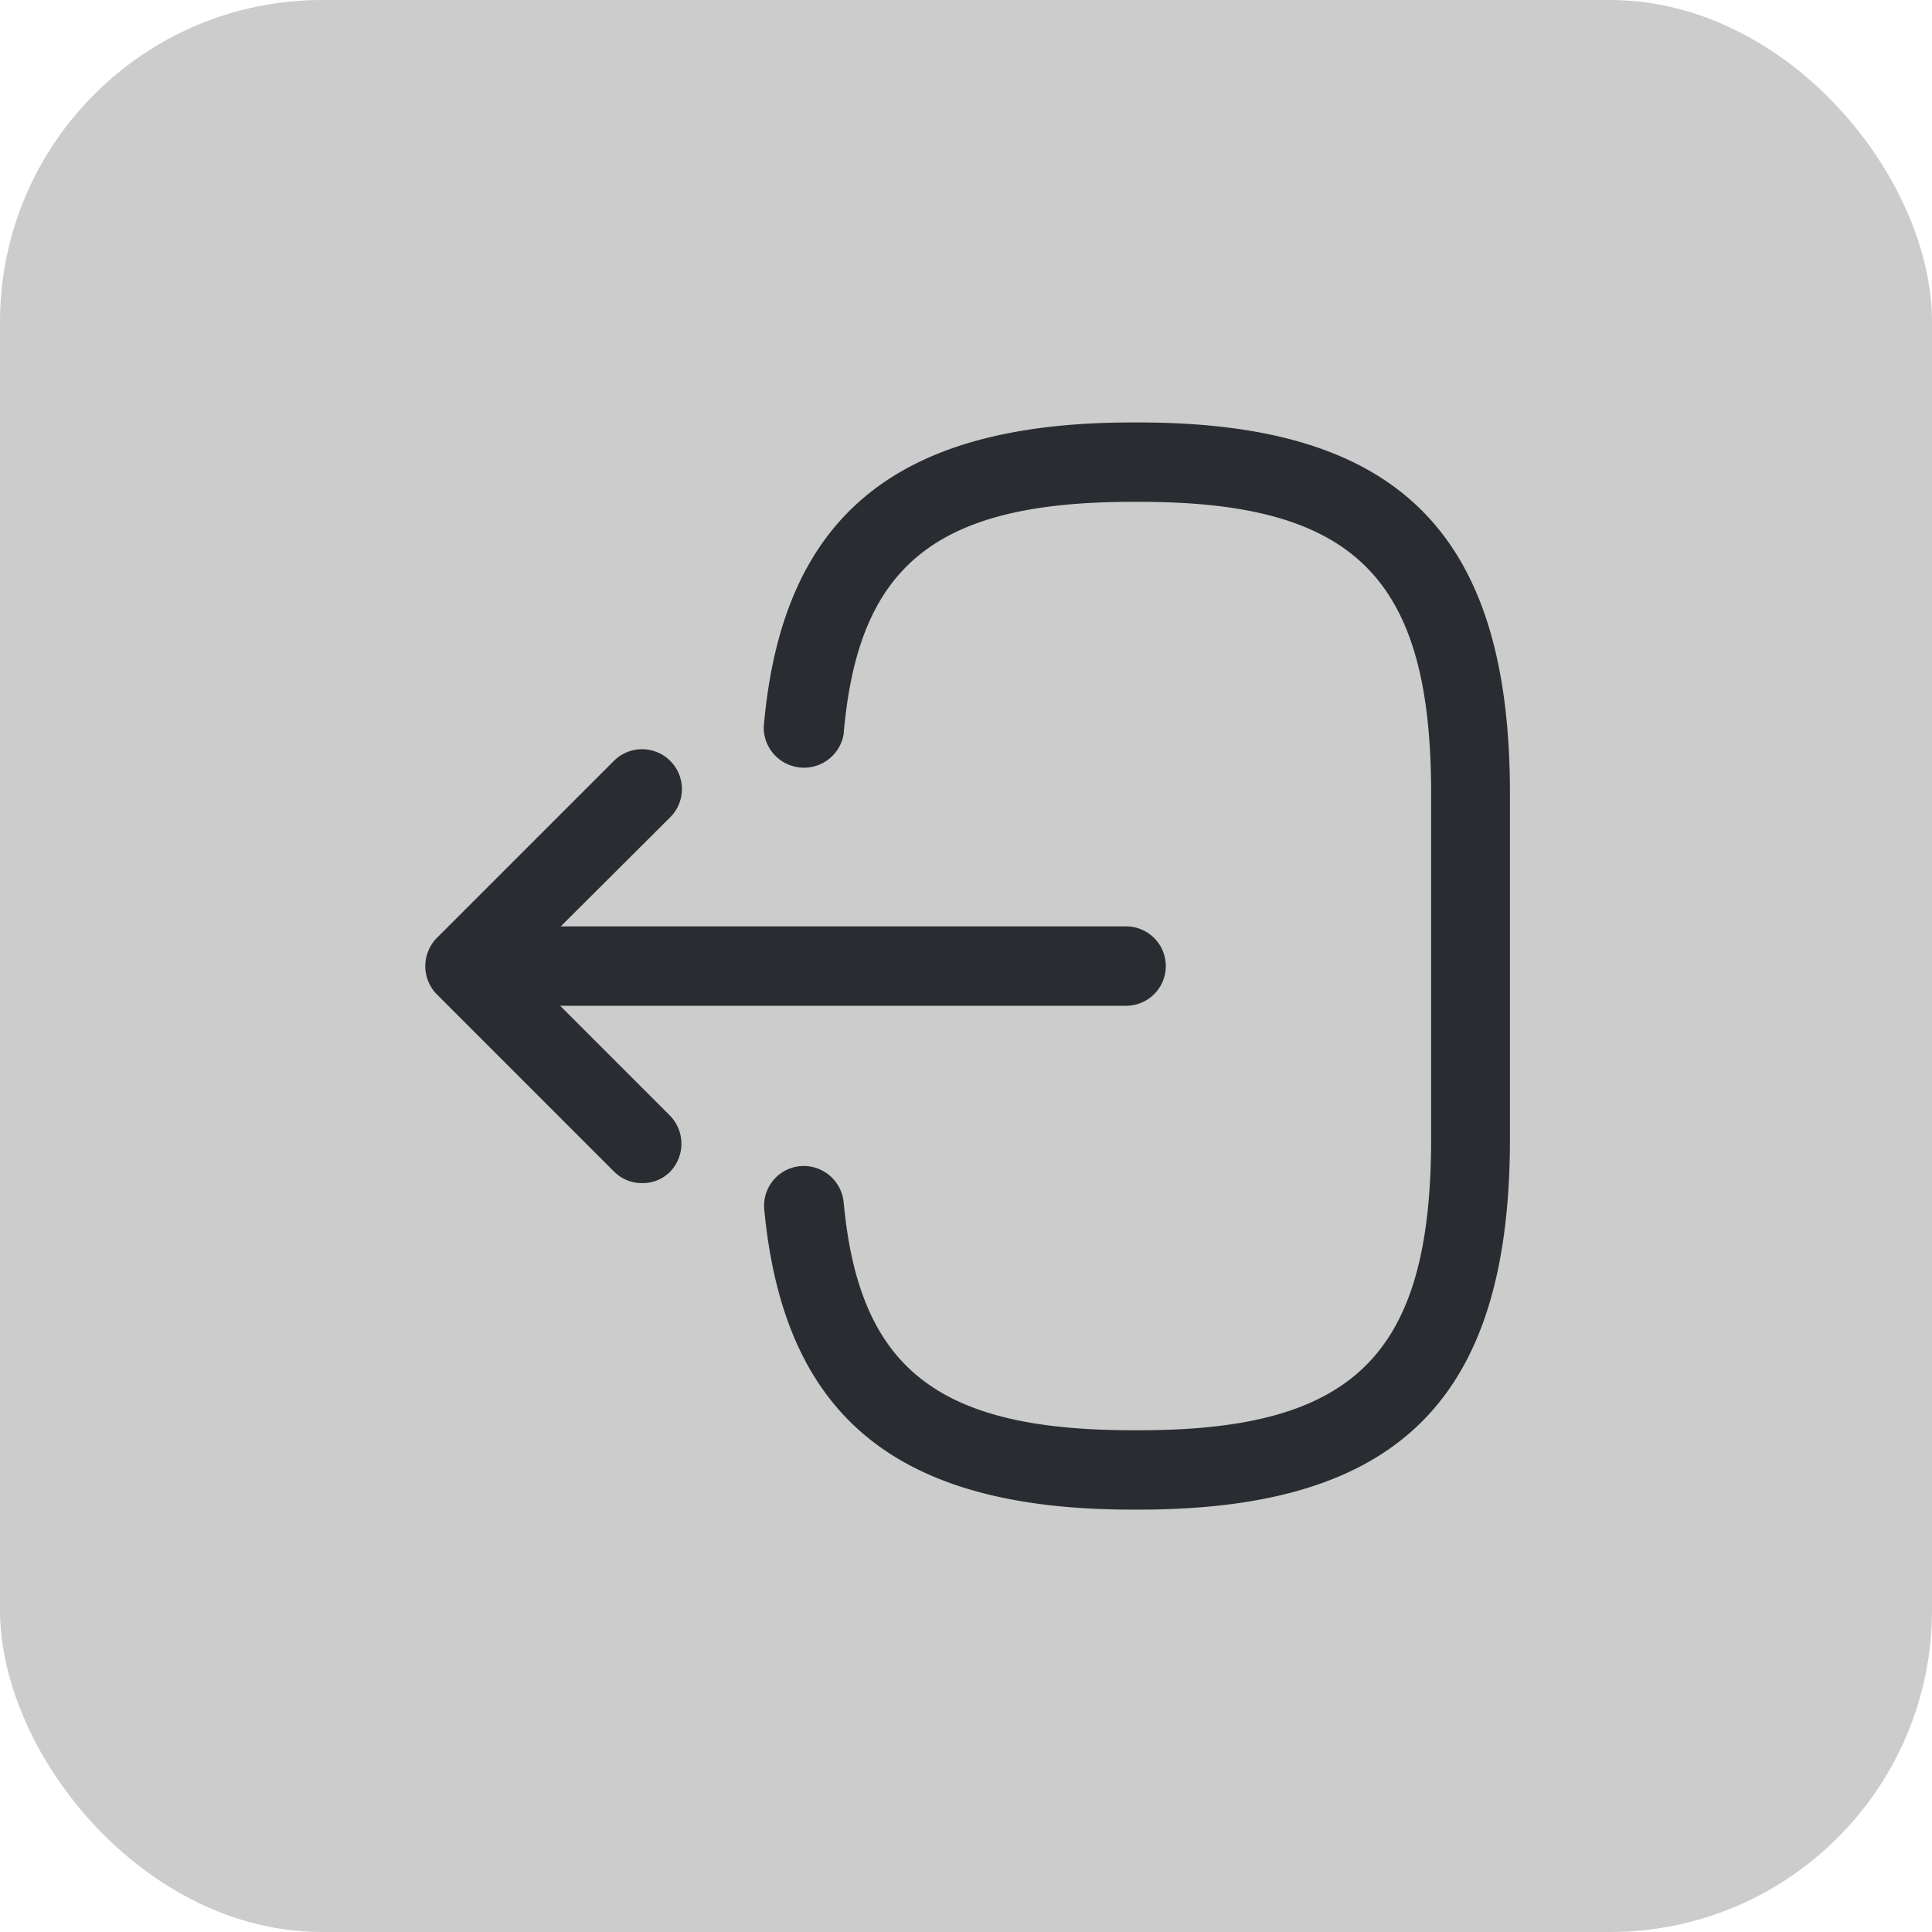 <svg xmlns="http://www.w3.org/2000/svg" width="24" height="24" viewBox="0 0 24 24">
  <g id="logout" transform="translate(3.528 3.518)">
    <rect id="Rectangle_25313" data-name="Rectangle 25313" width="24" height="24" rx="4" transform="translate(-3.528 -3.518)" fill="#ccc"/>
    <path id="Path_165817" data-name="Path 165817" d="M12.812,15.235h-.085c-2.919,0-4.326-1.151-4.57-3.728a.494.494,0,0,1,.447-.539.5.5,0,0,1,.539.447c.191,2.065,1.164,2.834,3.59,2.834h.085c2.676,0,3.623-.947,3.623-3.623V6.339c0-2.676-.947-3.623-3.623-3.623h-.085c-2.439,0-3.412.782-3.59,2.886a.5.5,0,0,1-.993-.085C8.373,2.9,9.787,1.73,12.726,1.73h.085c3.228,0,4.609,1.381,4.609,4.609v4.287C17.421,13.855,16.04,15.235,12.812,15.235Z" transform="translate(-2.191)" fill="#292d32"/>
    <path id="Path_165818" data-name="Path 165818" d="M10.845,12.236H3.362a.493.493,0,0,1,0-.986h7.482a.493.493,0,1,1,0,.986Z" transform="translate(-0.383 -3.26)" fill="#292d32"/>
    <path id="Path_165819" data-name="Path 165819" d="M4.446,13.293a.488.488,0,0,1-.348-.145l-2.2-2.2a.5.5,0,0,1,0-.7l2.2-2.2a.493.493,0,0,1,.7.7L2.94,10.6l1.854,1.854a.5.5,0,0,1,0,.7A.477.477,0,0,1,4.446,13.293Z" transform="translate(0 -2.114)" fill="#292d32"/>
  </g>
</svg>

